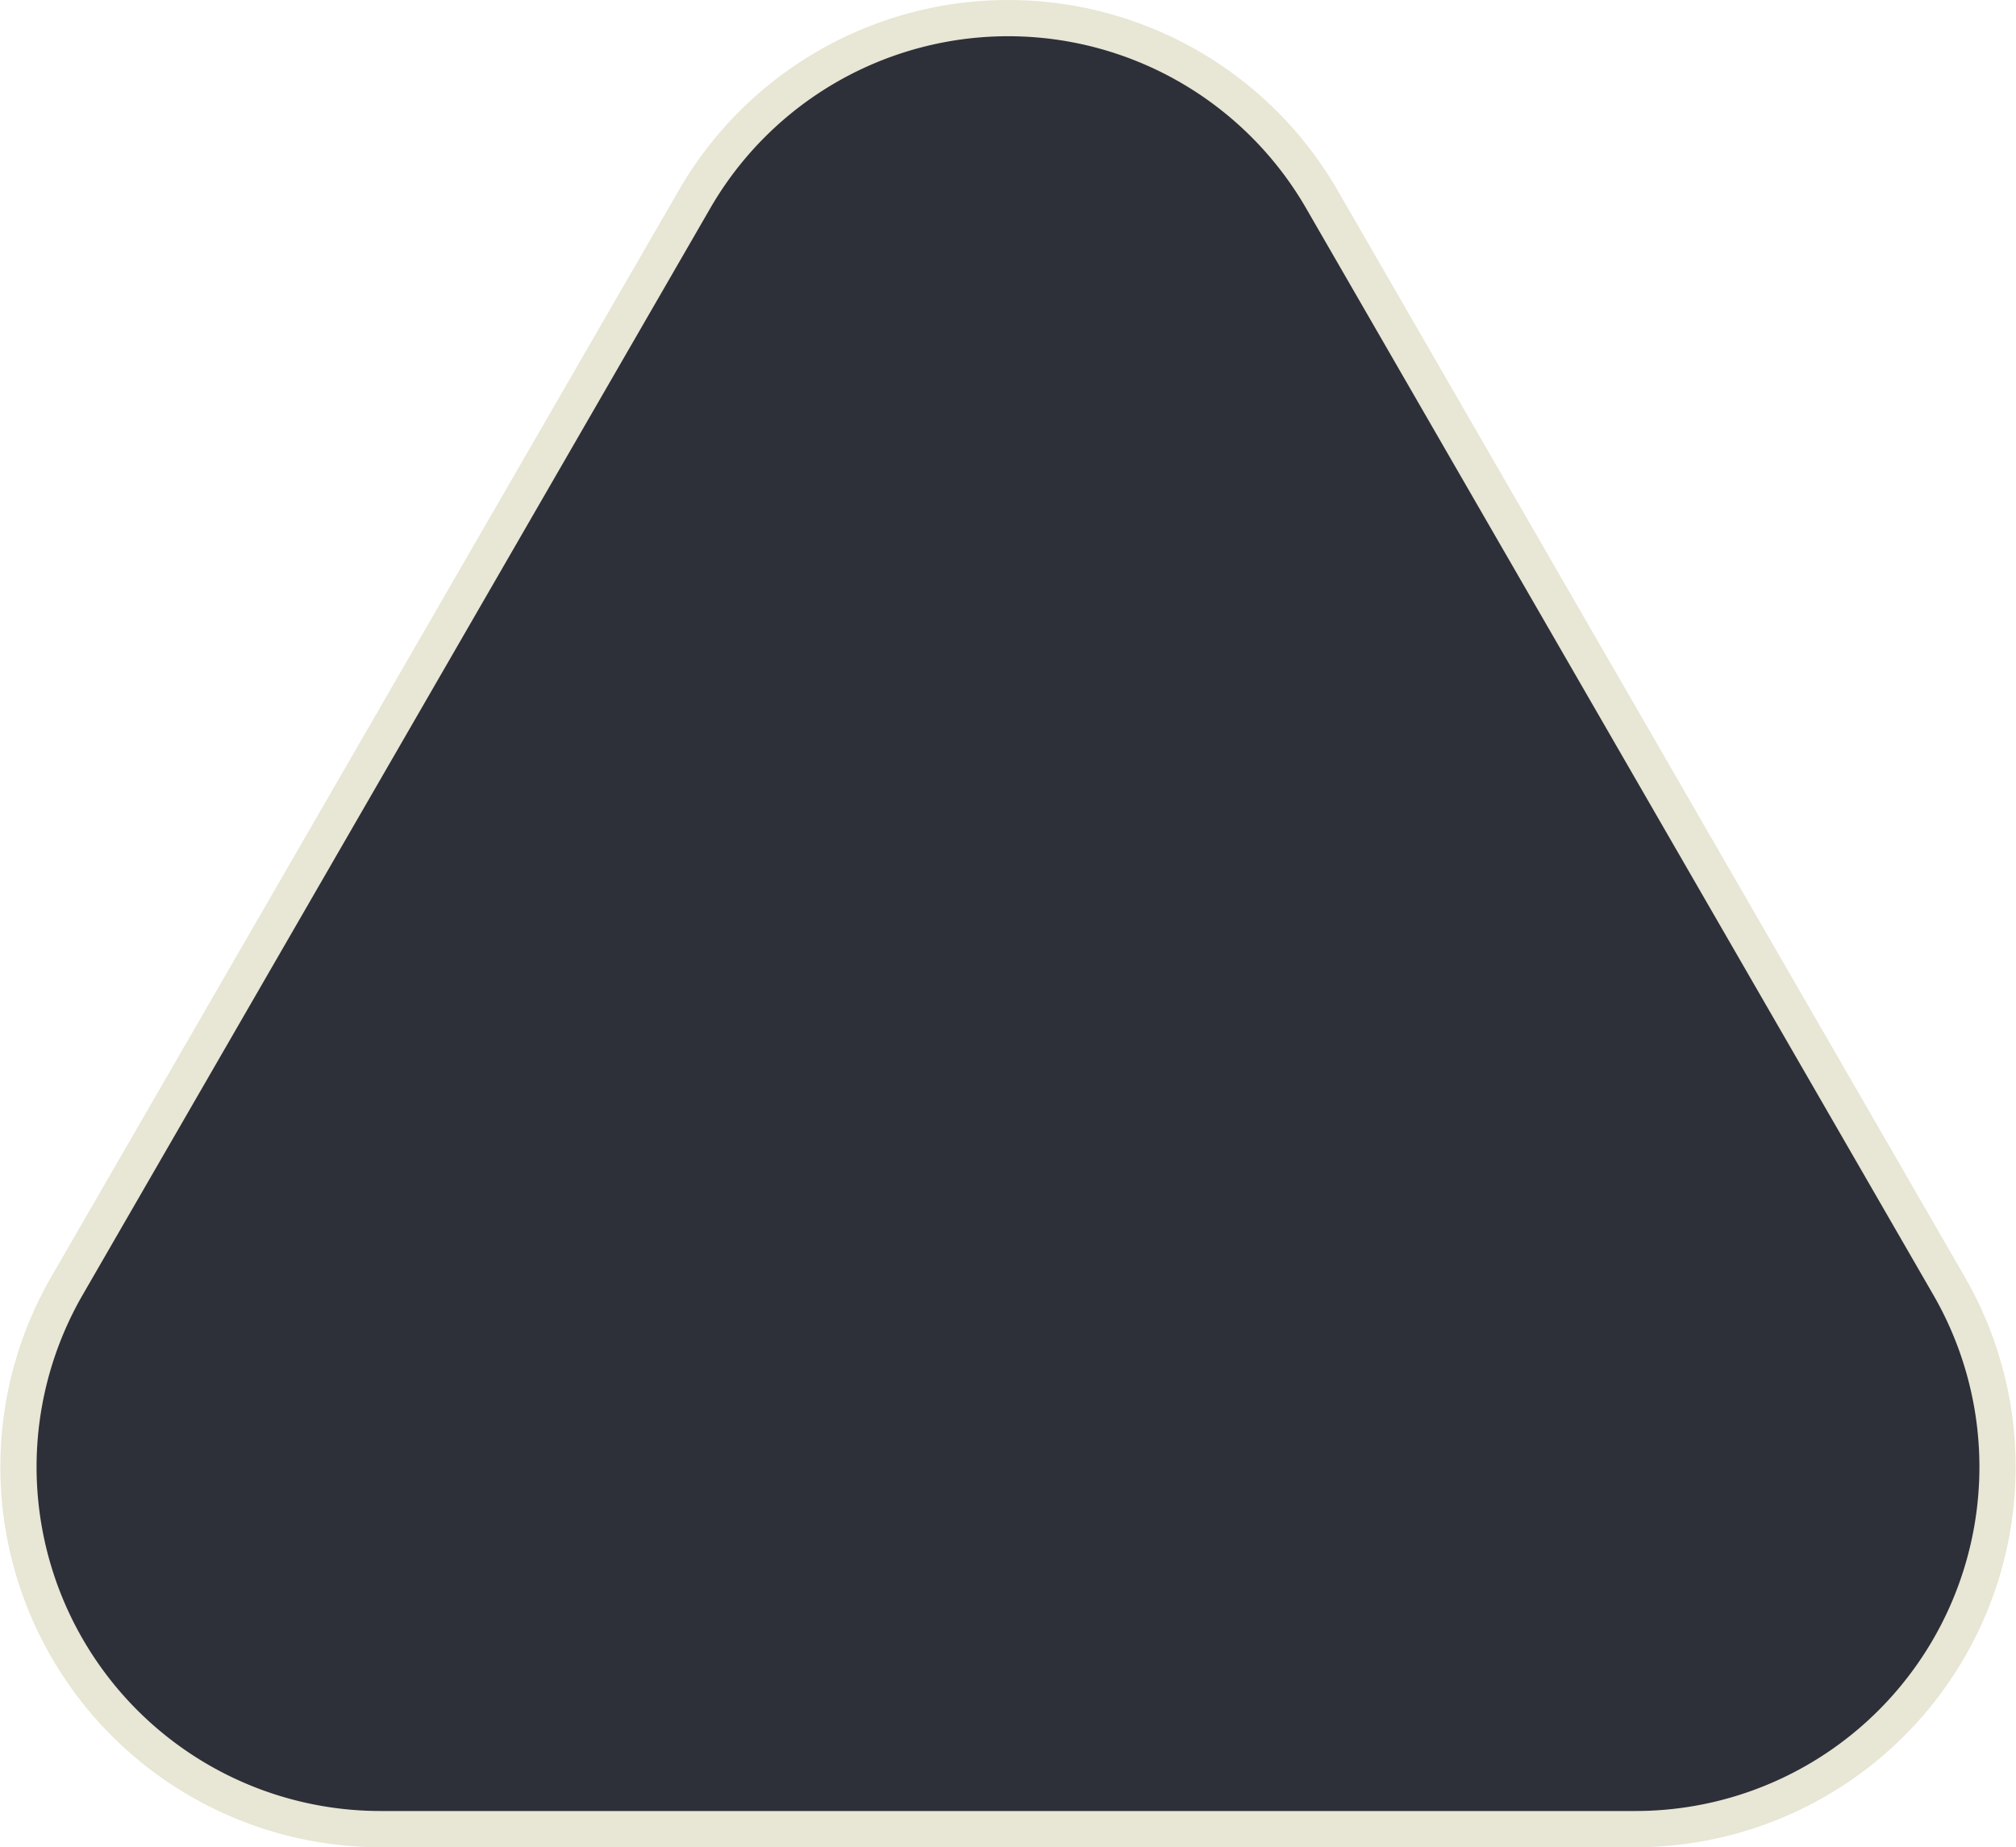 <svg xmlns="http://www.w3.org/2000/svg" width="55.67" height="51" viewBox="0 0 55.67 51">
	<defs>
		<style>.cls-14{fill:#2d2f39;stroke:#e8e6d4;stroke-miterlimit:10;}</style>
	</defs>
	<title>14</title>
	<path class="cls-14" d="M19.18,5.5,1.85,35.5a10,10,0,0,0,8.66,15H45.16a10,10,0,0,0,8.66-15L36.5,5.5A10,10,0,0,0,19.18,5.5Z"/>
</svg>
